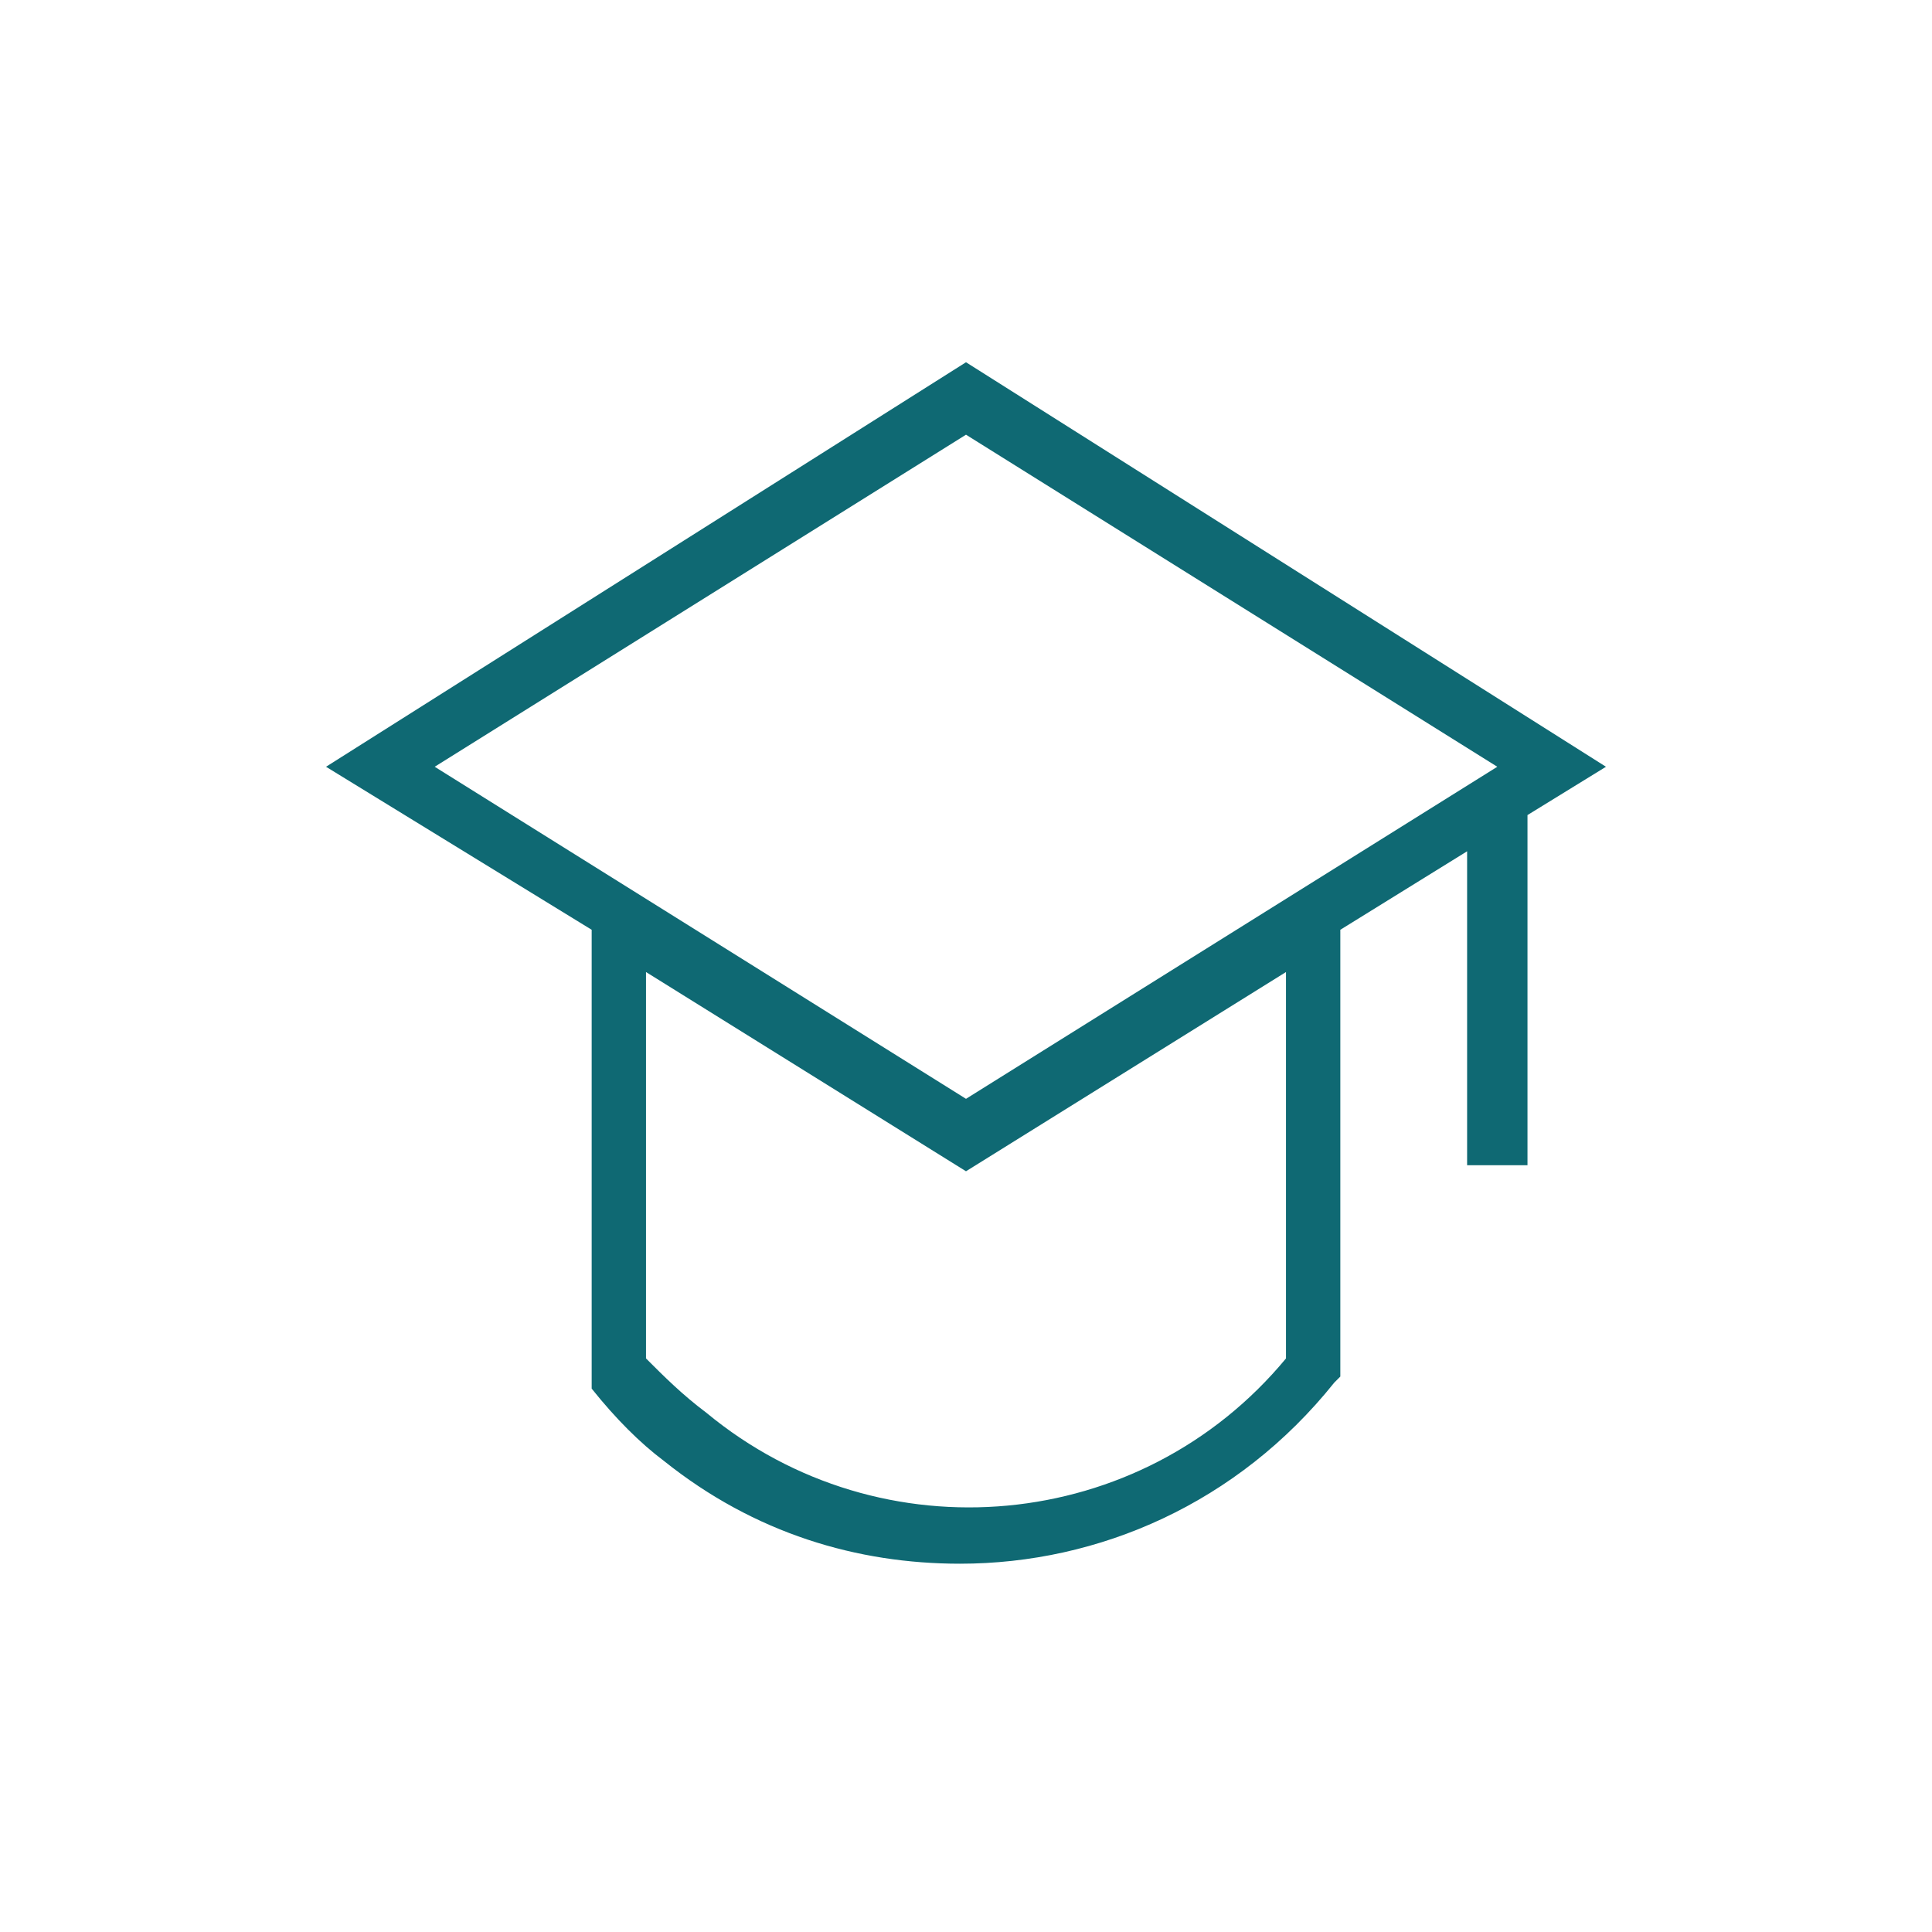 <svg viewBox="0 0 32 32" xmlns="http://www.w3.org/2000/svg"><path d="m26.6 12.7-10.6-6.7-10.6 6.7 4.4 2.7v7.6c.4.5.8.9 1.2 1.2 1.5 1.2 3.2 1.7 4.9 1.7 2.3 0 4.6-1 6.2-3l.1-.1v-7.4l2.1-1.3v5.2h1v-5.8zm-10.6-5.5 8.8 5.5-8.8 5.5-8.8-5.5zm5.3 15.3c-2.4 2.9-6.7 3.3-9.6.9-.4-.3-.7-.6-1-.9v-6.4l5.3 3.3 5.3-3.3z" fill="#0f6973"/></svg>